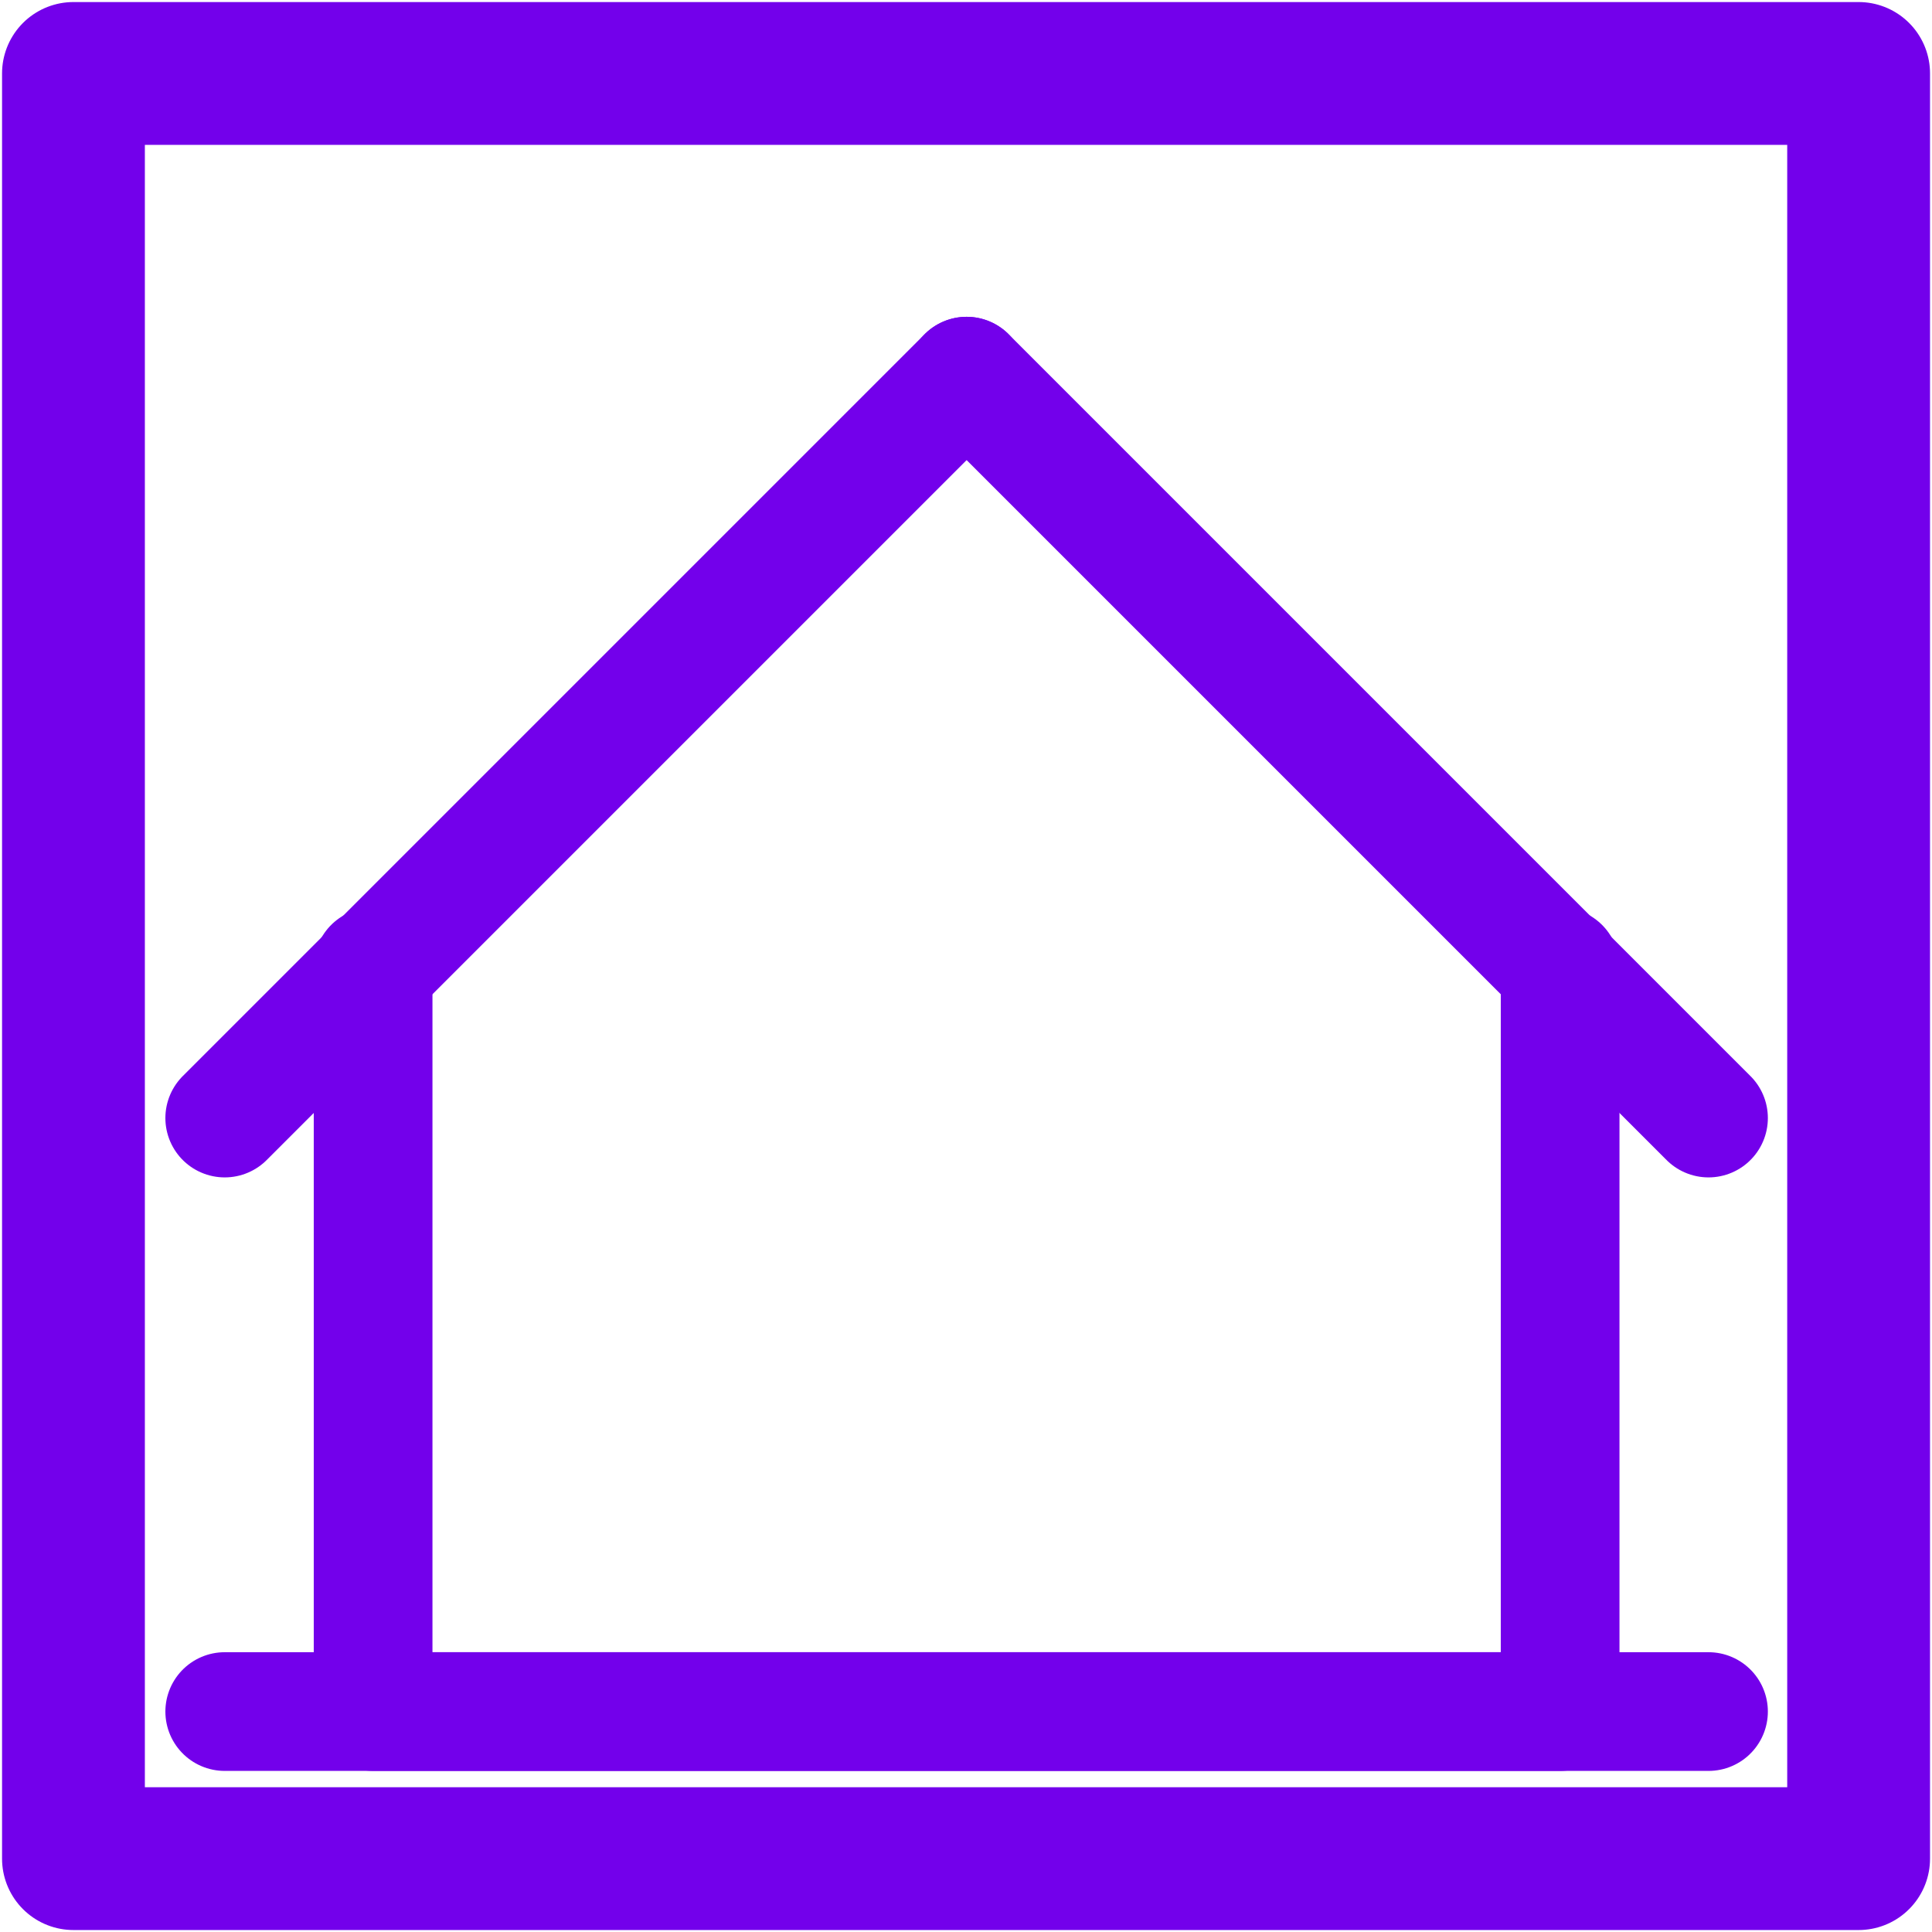 <?xml version="1.0" encoding="UTF-8" standalone="no"?>
<svg
   viewBox="0 0 50 50"
   version="1.1"
   id="svg10323"
   sodipodi:docname="house-square-app.svg"
   inkscape:version="1.1.1 (3bf5ae0d25, 2021-09-20)"
   width="50"
   height="50"
   xmlns:inkscape="http://www.inkscape.org/namespaces/inkscape"
   xmlns:sodipodi="http://sodipodi.sourceforge.net/DTD/sodipodi-0.dtd"
   xmlns="http://www.w3.org/2000/svg"
   xmlns:svg="http://www.w3.org/2000/svg">
  <sodipodi:namedview
     id="namedview10325"
     pagecolor="#ffffff"
     bordercolor="#666666"
     borderopacity="1.0"
     inkscape:pageshadow="2"
     inkscape:pageopacity="0.0"
     inkscape:pagecheckerboard="0"
     showgrid="false"
     inkscape:zoom="8.39"
     inkscape:cx="50"
     inkscape:cy="30.929678"
     inkscape:window-width="1868"
     inkscape:window-height="1446"
     inkscape:window-x="3344"
     inkscape:window-y="219"
     inkscape:window-maximized="0"
     inkscape:current-layer="svg10323" />
  <defs
     id="defs10313">
    <style
       id="style10311">.c{fill:#fff;}.d{stroke-miterlimit:10;}.d,.e{fill:none;stroke:#7300eb;stroke-linecap:round;stroke-width:4px;}.e{stroke-linejoin:round;}</style>
  </defs>
  <g
     id="b"
     transform="matrix(0.924,0,0,0.924,-21.199,-21.199)">
    <rect
       class="e"
       x="25"
       y="25"
       width="50"
       height="50"
       id="rect10318" />
  </g>
  <g
     id="g907"
     transform="matrix(0.768,0,0,0.768,-13.384,-9.465)">
    <line
       x1="75"
       y1="50"
       x2="50"
       y2="25"
       fill="none"
       stroke="#7300eb"
       stroke-linecap="round"
       stroke-linejoin="round"
       stroke-width="4"
       id="line888" />
    <line
       x1="25"
       y1="50"
       x2="50"
       y2="25"
       fill="none"
       stroke="#7300eb"
       stroke-linecap="round"
       stroke-linejoin="round"
       stroke-width="4"
       id="line890" />
    <line
       x1="25"
       y1="70"
       x2="75"
       y2="70"
       fill="none"
       stroke="#7300eb"
       stroke-linecap="round"
       stroke-linejoin="round"
       stroke-width="4"
       id="line892" />
    <polyline
       points="70 44.907 70 70 30 70 30 44.907"
       fill="none"
       stroke="#7300eb"
       stroke-linecap="round"
       stroke-linejoin="round"
       stroke-width="4"
       id="polyline894" />
  </g>
</svg>
